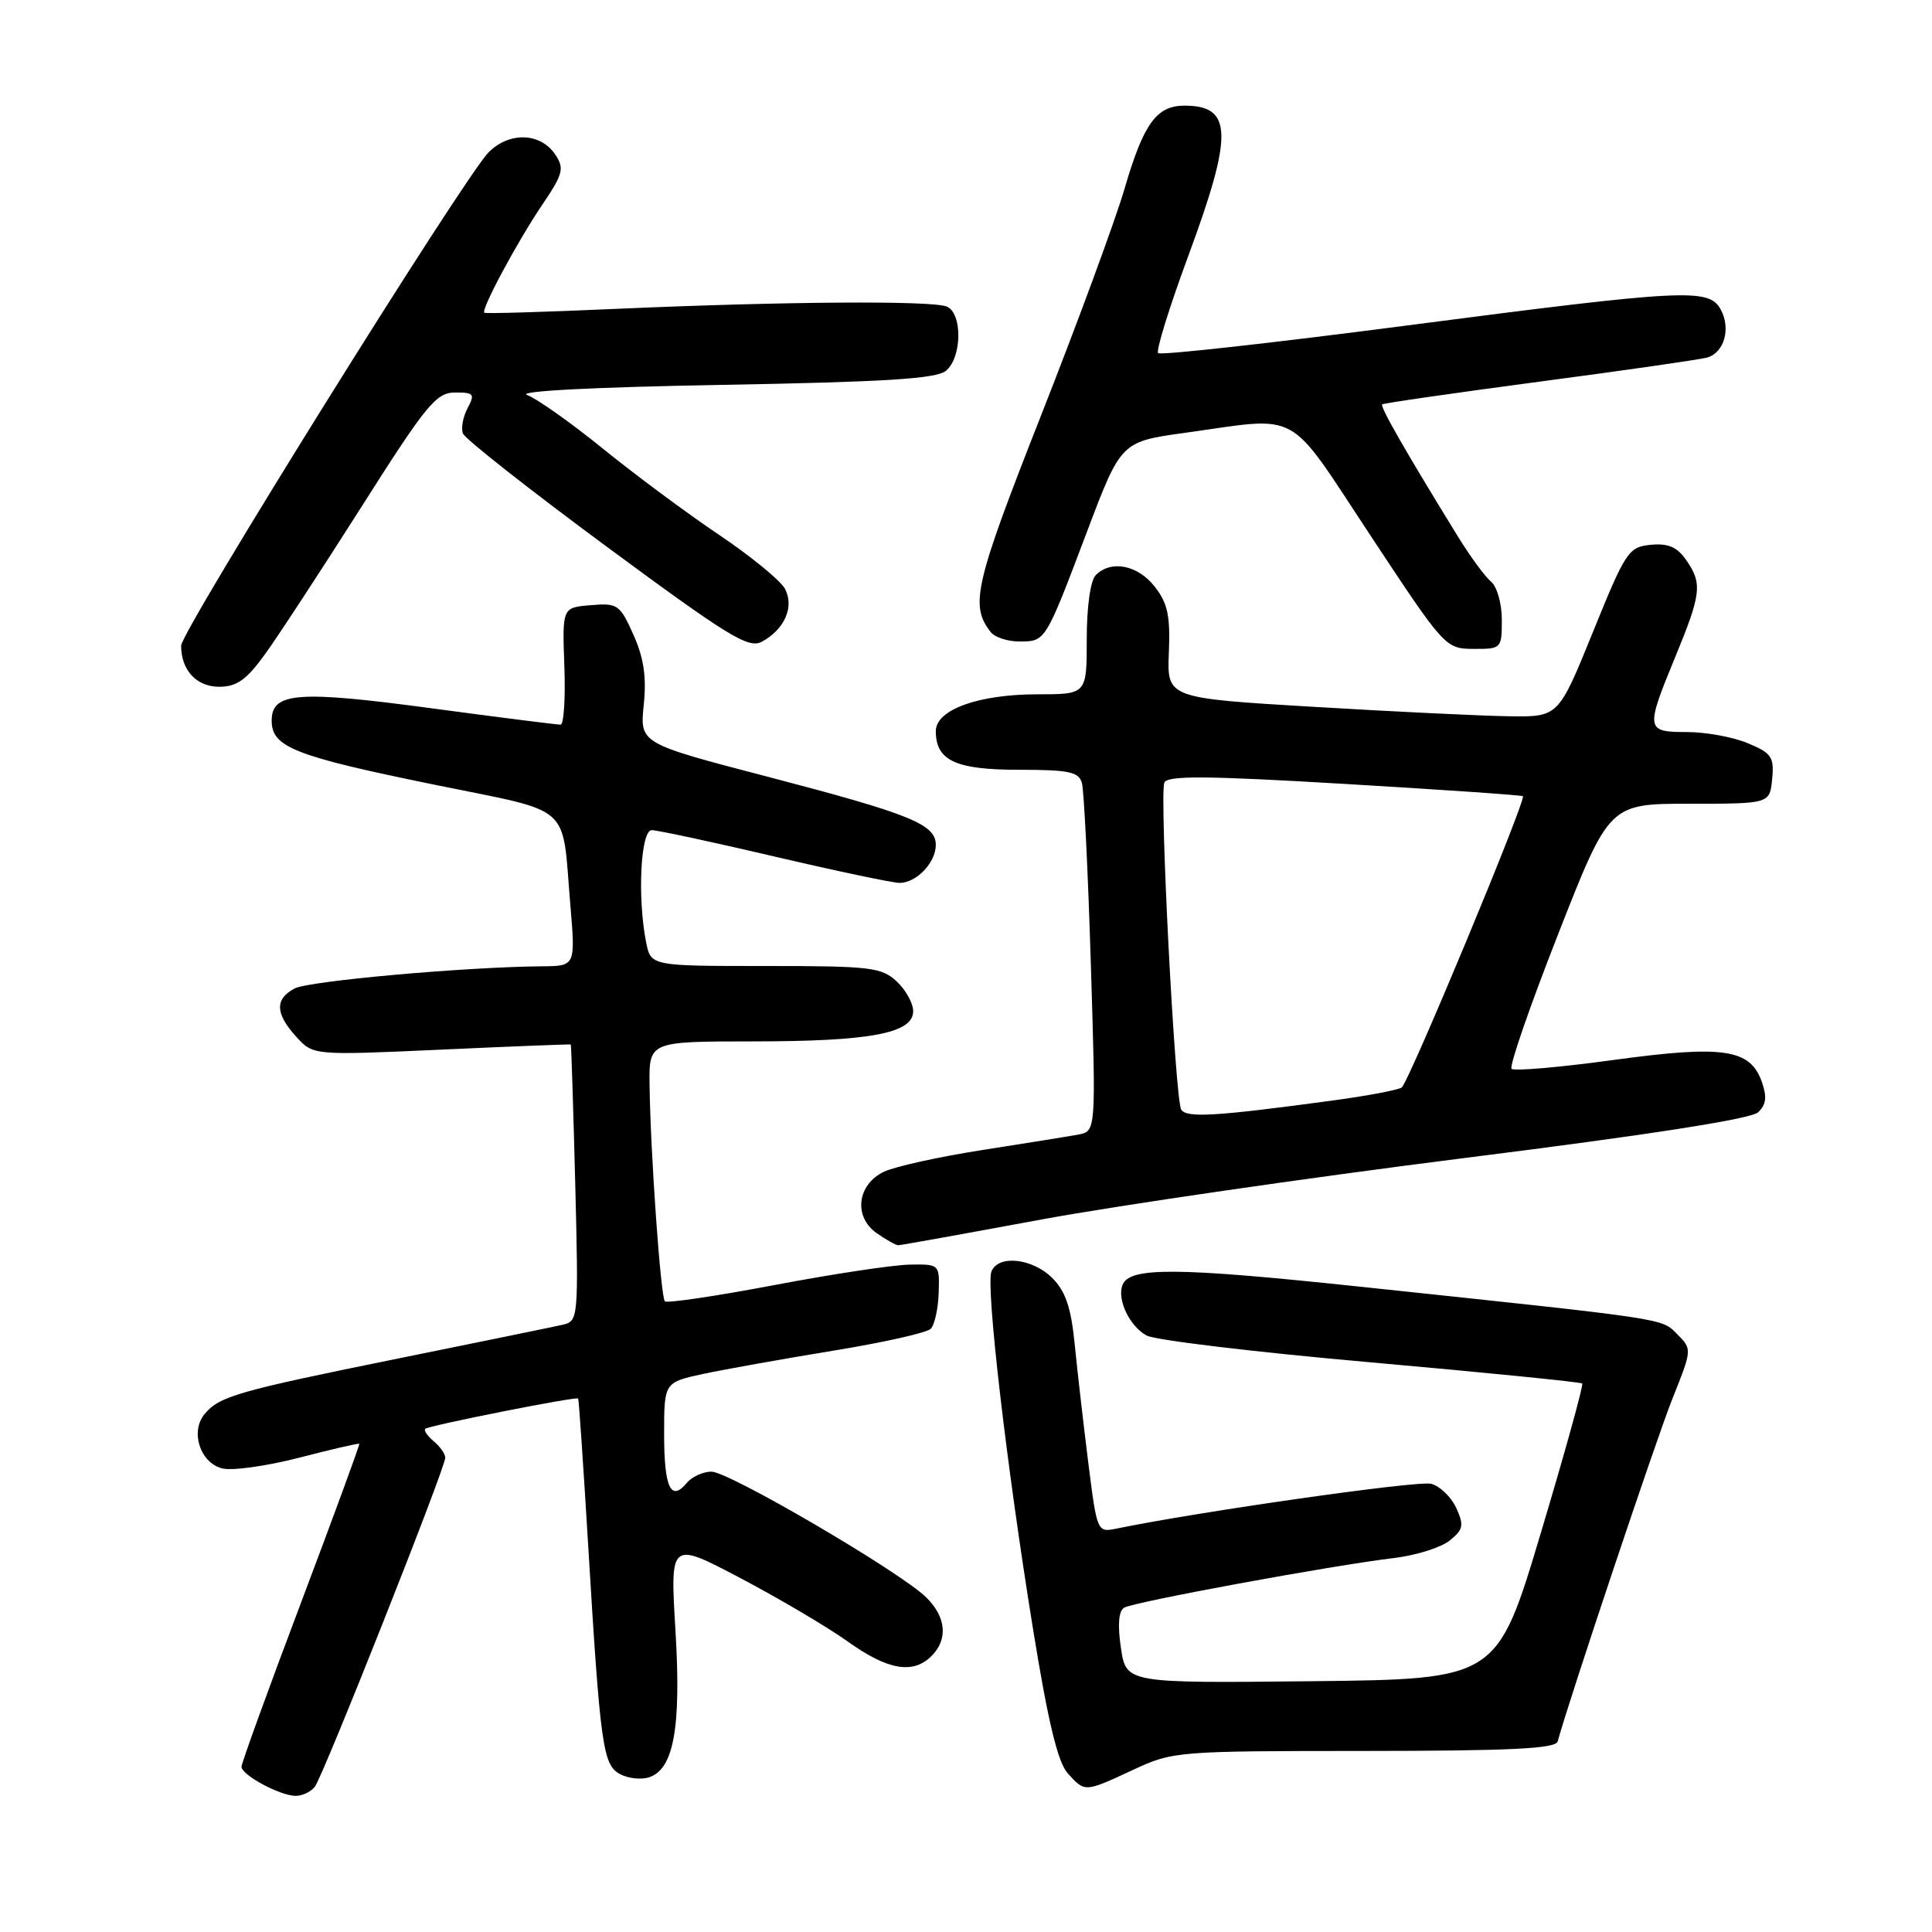 <?xml version="1.0" encoding="UTF-8" standalone="no"?>
<!DOCTYPE svg PUBLIC "-//W3C//DTD SVG 1.1//EN" "http://www.w3.org/Graphics/SVG/1.1/DTD/svg11.dtd" >
<svg xmlns="http://www.w3.org/2000/svg" xmlns:xlink="http://www.w3.org/1999/xlink" version="1.1" viewBox="0 0 256 256">
 <g >
 <path fill="currentColor"
d=" M 41.72 236.75 C 42.83 235.31 59.00 194.52 59.00 193.15 C 59.00 192.65 58.31 191.68 57.48 190.98 C 56.64 190.28 56.13 189.54 56.34 189.33 C 56.77 188.90 76.36 185.01 76.61 185.31 C 76.70 185.41 77.29 194.05 77.92 204.50 C 79.54 231.41 79.88 233.87 82.16 235.08 C 83.21 235.65 84.93 235.84 85.98 235.51 C 89.28 234.46 90.28 228.93 89.50 216.01 C 88.79 204.20 88.79 204.20 98.15 209.13 C 103.29 211.84 109.69 215.62 112.36 217.53 C 117.64 221.30 120.98 221.88 123.43 219.43 C 125.64 217.22 125.38 214.29 122.75 211.68 C 119.39 208.34 96.60 195.00 94.27 195.00 C 93.16 195.00 91.69 195.67 91.01 196.49 C 88.89 199.04 88.00 197.13 88.00 190.02 C 88.00 183.17 88.00 183.17 93.23 182.04 C 96.10 181.43 103.84 180.05 110.42 178.97 C 117.00 177.90 122.80 176.60 123.32 176.08 C 123.84 175.56 124.31 173.42 124.38 171.32 C 124.50 167.50 124.50 167.50 120.50 167.57 C 118.30 167.61 110.22 168.83 102.55 170.29 C 94.88 171.74 88.37 172.71 88.10 172.43 C 87.54 171.88 86.18 152.60 86.07 143.75 C 86.00 138.00 86.00 138.00 99.75 137.99 C 115.32 137.99 121.00 136.92 121.00 133.99 C 121.00 132.94 120.02 131.16 118.81 130.04 C 116.81 128.17 115.34 128.00 101.44 128.00 C 86.25 128.00 86.25 128.00 85.62 124.88 C 84.44 118.96 84.88 110.00 86.36 110.00 C 87.11 110.00 94.42 111.57 102.61 113.49 C 110.80 115.41 118.26 116.98 119.18 116.99 C 121.42 117.00 124.00 114.31 124.00 111.95 C 124.00 109.22 120.64 107.86 101.64 102.90 C 84.78 98.50 84.78 98.50 85.30 93.41 C 85.68 89.69 85.31 87.18 83.93 84.10 C 82.14 80.10 81.84 79.89 78.27 80.19 C 74.50 80.50 74.50 80.50 74.78 88.25 C 74.94 92.51 74.71 96.01 74.28 96.02 C 73.85 96.03 66.25 95.07 57.39 93.88 C 39.44 91.46 36.00 91.72 36.00 95.49 C 36.00 99.01 39.02 100.19 57.68 104.00 C 76.09 107.76 74.43 106.30 75.56 119.75 C 76.26 128.00 76.26 128.00 71.88 128.04 C 61.65 128.12 40.91 129.98 39.03 130.98 C 36.40 132.39 36.46 134.29 39.25 137.37 C 41.50 139.85 41.50 139.85 58.50 139.08 C 67.85 138.65 75.56 138.35 75.63 138.40 C 75.70 138.46 75.96 146.72 76.22 156.77 C 76.67 174.66 76.63 175.05 74.59 175.53 C 73.44 175.79 63.66 177.80 52.85 179.99 C 31.41 184.34 29.07 185.01 27.10 187.38 C 25.18 189.70 26.52 193.84 29.44 194.57 C 30.76 194.91 35.35 194.26 39.65 193.15 C 43.94 192.04 47.52 191.21 47.61 191.31 C 47.69 191.42 44.21 200.90 39.88 212.38 C 35.54 223.87 32.00 233.64 32.00 234.10 C 32.00 235.19 37.03 237.91 39.13 237.96 C 40.02 237.98 41.19 237.44 41.72 236.75 Z  M 150.15 234.51 C 155.40 232.06 155.95 232.02 180.78 232.01 C 200.15 232.00 206.14 231.71 206.40 230.75 C 207.87 225.34 219.49 190.62 221.59 185.37 C 224.22 178.80 224.22 178.77 222.25 176.80 C 220.09 174.65 221.57 174.87 180.00 170.47 C 155.85 167.91 149.64 167.87 148.73 170.28 C 147.99 172.22 149.70 175.77 151.95 176.97 C 153.08 177.58 166.45 179.18 181.66 180.52 C 196.86 181.87 209.46 183.13 209.65 183.32 C 209.84 183.51 207.38 192.40 204.18 203.08 C 198.37 222.50 198.37 222.50 173.80 222.77 C 149.23 223.03 149.23 223.03 148.53 218.38 C 148.07 215.31 148.22 213.48 148.95 213.03 C 150.19 212.27 176.46 207.43 184.76 206.44 C 187.65 206.09 190.95 205.05 192.09 204.13 C 193.90 202.67 194.01 202.11 192.96 199.81 C 192.30 198.36 190.80 196.92 189.63 196.61 C 187.92 196.15 158.84 200.30 147.93 202.55 C 145.39 203.07 145.36 203.01 144.20 193.79 C 143.56 188.68 142.75 181.61 142.40 178.09 C 141.92 173.25 141.19 171.10 139.43 169.34 C 136.80 166.71 132.23 166.23 131.37 168.49 C 130.61 170.45 133.37 194.20 136.86 215.72 C 138.86 228.12 140.16 233.51 141.48 234.97 C 143.77 237.51 143.70 237.51 150.15 234.51 Z  M 138.05 161.58 C 148.20 159.71 173.38 156.05 194.00 153.45 C 218.39 150.39 232.01 148.27 232.95 147.39 C 234.03 146.37 234.16 145.36 233.45 143.35 C 231.91 138.98 228.35 138.46 213.74 140.46 C 206.67 141.43 200.62 141.95 200.29 141.62 C 199.96 141.29 202.74 133.26 206.47 123.76 C 213.24 106.50 213.24 106.50 223.87 106.50 C 234.50 106.50 234.50 106.50 234.82 103.23 C 235.10 100.31 234.75 99.79 231.60 98.48 C 229.65 97.66 226.02 97.00 223.53 97.00 C 218.05 97.00 218.01 96.69 222.00 87.00 C 225.45 78.64 225.59 77.29 223.40 74.17 C 222.22 72.47 221.02 71.97 218.72 72.19 C 215.79 72.48 215.40 73.07 211.07 83.75 C 206.50 95.00 206.50 95.00 200.00 94.91 C 196.43 94.86 184.75 94.30 174.06 93.66 C 154.63 92.50 154.63 92.50 154.88 86.46 C 155.08 81.57 154.72 79.91 152.99 77.71 C 150.74 74.86 147.23 74.17 145.20 76.20 C 144.49 76.91 144.00 80.36 144.00 84.70 C 144.00 92.00 144.00 92.00 137.47 92.00 C 129.63 92.00 124.00 94.04 124.00 96.88 C 124.00 100.78 126.62 102.00 135.00 102.00 C 141.64 102.00 142.94 102.27 143.36 103.75 C 143.63 104.71 144.17 115.49 144.54 127.70 C 145.23 149.90 145.23 149.90 142.87 150.34 C 141.56 150.58 135.84 151.50 130.13 152.39 C 124.43 153.28 118.58 154.57 117.13 155.26 C 113.57 156.96 113.06 161.23 116.17 163.40 C 117.42 164.28 118.70 165.00 119.02 165.00 C 119.34 165.00 127.90 163.46 138.05 161.58 Z  M 35.07 86.75 C 36.77 84.41 42.51 75.64 47.83 67.26 C 56.50 53.59 57.79 52.02 60.29 52.01 C 62.80 52.00 62.96 52.20 61.96 54.08 C 61.35 55.22 61.07 56.73 61.34 57.44 C 61.61 58.15 70.17 64.89 80.37 72.42 C 96.50 84.33 99.18 85.97 100.93 85.04 C 103.97 83.41 105.28 80.40 104.01 78.01 C 103.42 76.92 99.47 73.68 95.22 70.83 C 90.97 67.97 84.05 62.83 79.84 59.41 C 75.62 55.99 71.12 52.81 69.84 52.34 C 68.42 51.83 78.52 51.30 95.60 51.00 C 117.37 50.61 124.07 50.19 125.35 49.13 C 127.50 47.34 127.54 41.42 125.42 40.61 C 123.34 39.81 103.83 39.95 82.00 40.91 C 72.38 41.34 64.36 41.58 64.18 41.44 C 63.69 41.06 68.55 32.00 71.92 27.03 C 74.59 23.08 74.79 22.31 73.61 20.53 C 71.66 17.56 67.50 17.41 64.74 20.19 C 61.52 23.42 24.00 83.63 24.00 85.56 C 24.00 88.80 26.04 91.00 29.03 91.00 C 31.36 91.00 32.64 90.10 35.07 86.75 Z  M 199.00 82.12 C 199.00 79.96 198.36 77.71 197.55 77.05 C 196.76 76.39 194.82 73.74 193.23 71.17 C 186.27 59.87 182.82 53.85 183.15 53.58 C 183.34 53.42 192.72 52.07 204.00 50.57 C 215.28 49.08 225.26 47.64 226.20 47.38 C 228.46 46.74 229.37 43.56 228.02 41.04 C 226.47 38.15 223.49 38.30 186.26 43.15 C 168.53 45.46 153.77 47.10 153.46 46.79 C 153.15 46.48 154.95 40.69 157.45 33.92 C 163.43 17.75 163.33 14.00 156.95 14.00 C 153.24 14.00 151.53 16.38 149.01 25.00 C 147.81 29.12 142.83 42.64 137.95 55.04 C 129.14 77.42 128.49 80.20 131.27 83.75 C 131.80 84.44 133.51 85.00 135.06 85.00 C 138.55 85.00 138.49 85.11 144.01 70.51 C 148.54 58.53 148.54 58.53 157.02 57.35 C 172.59 55.19 170.36 53.96 181.61 70.98 C 191.42 85.84 191.53 85.96 195.25 85.98 C 198.94 86.00 199.00 85.94 199.00 82.12 Z  M 156.52 147.03 C 155.70 145.71 153.62 105.43 154.28 103.71 C 154.65 102.75 159.73 102.78 178.13 103.87 C 190.98 104.63 201.63 105.36 201.79 105.50 C 202.28 105.91 186.66 143.45 185.73 144.10 C 185.26 144.43 181.19 145.20 176.69 145.81 C 161.11 147.92 157.22 148.16 156.52 147.03 Z "/>
</g>
</svg>